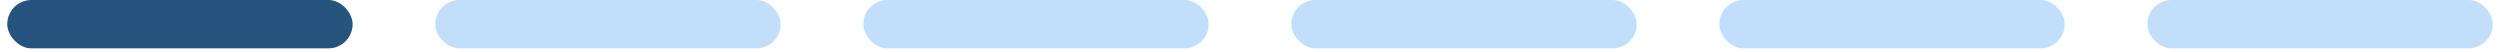 <svg width="242" height="5" viewBox="0 0 242 5" fill="none" xmlns="http://www.w3.org/2000/svg">
<rect x="0.701" width="33.433" height="4.681" rx="2.34" fill="#27547E"/>
<rect x="42.134" width="33.433" height="4.681" rx="2.34" fill="#C1DFFB"/>
<rect x="83.567" width="33.433" height="4.681" rx="2.34" fill="#C1DFFB"/>
<rect x="125" width="33.433" height="4.681" rx="2.34" fill="#C1DFFB"/>
<rect x="166.433" y="3.05176e-05" width="33.433" height="4.681" rx="2.34" fill="#C1DFFB"/>
<rect x="207.866" y="3.05176e-05" width="33.433" height="4.681" rx="2.34" fill="#C1DFFB"/>
</svg>
